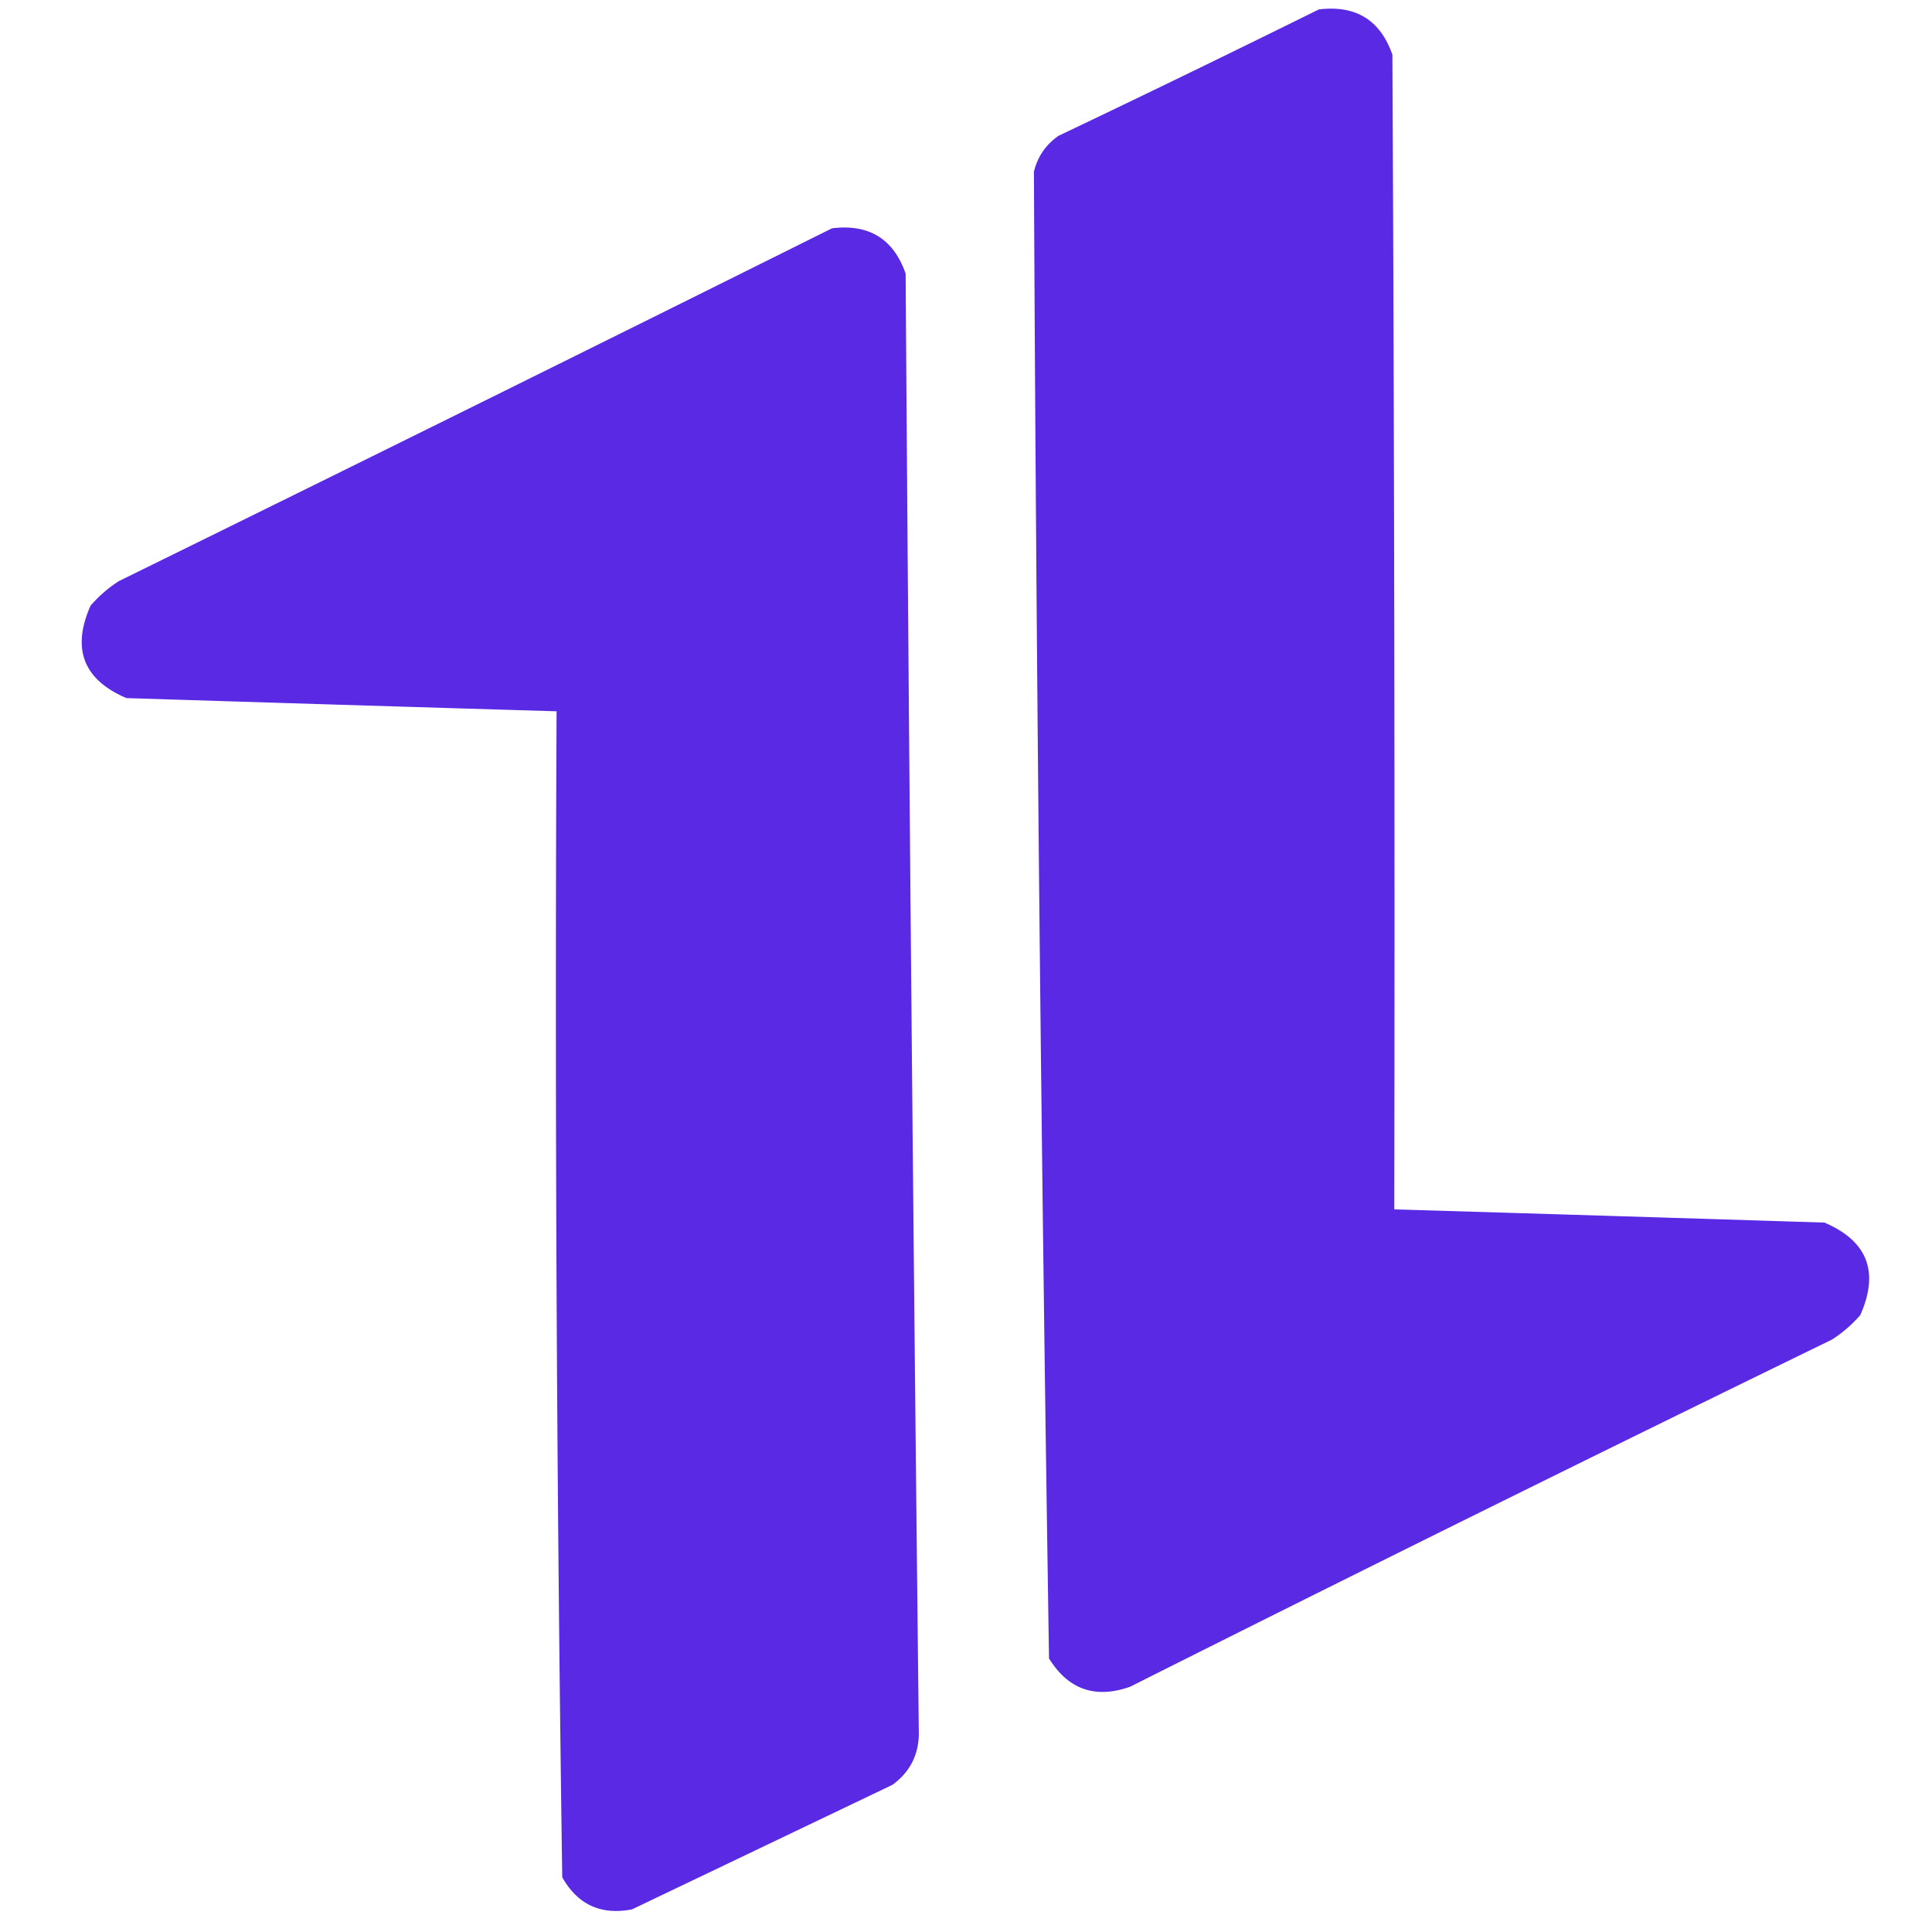 <svg xmlns="http://www.w3.org/2000/svg" width="512" height="512" style="shape-rendering:geometricPrecision;text-rendering:geometricPrecision;image-rendering:optimizeQuality;fill-rule:evenodd;clip-rule:evenodd"><path style="opacity:1" fill="#5a29e4" d="M349.5 2.5c9.789-1.195 16.289 2.805 19.5 12 .5 101.999.667 203.999.5 306 37.997 1.13 75.997 2.296 114 3.5 11.407 4.879 14.574 13.046 9.5 24.5a34.706 34.706 0 0 1-7.5 6.5 16650.13 16650.13 0 0 0-186 92c-9.223 3.26-16.389.76-21.5-7.5a35921.344 35921.344 0 0 1-4-394c.964-3.968 3.131-7.135 6.5-9.5a5133.538 5133.538 0 0 0 69-33.5zM220.5 60.5c9.789-1.195 16.289 2.805 19.5 12a87715.548 87715.548 0 0 0 3.5 387c-.085 5.67-2.418 10.17-7 13.5l-69 33c-8.233 1.592-14.399-1.242-18.5-8.5a16022.153 16022.153 0 0 1-1.5-309c-37.997-1.13-75.997-2.296-114-3.5-11.407-4.879-14.574-13.046-9.5-24.5a34.692 34.692 0 0 1 7.5-6.5 38634.1 38634.1 0 0 0 189-93.5z"/></svg>